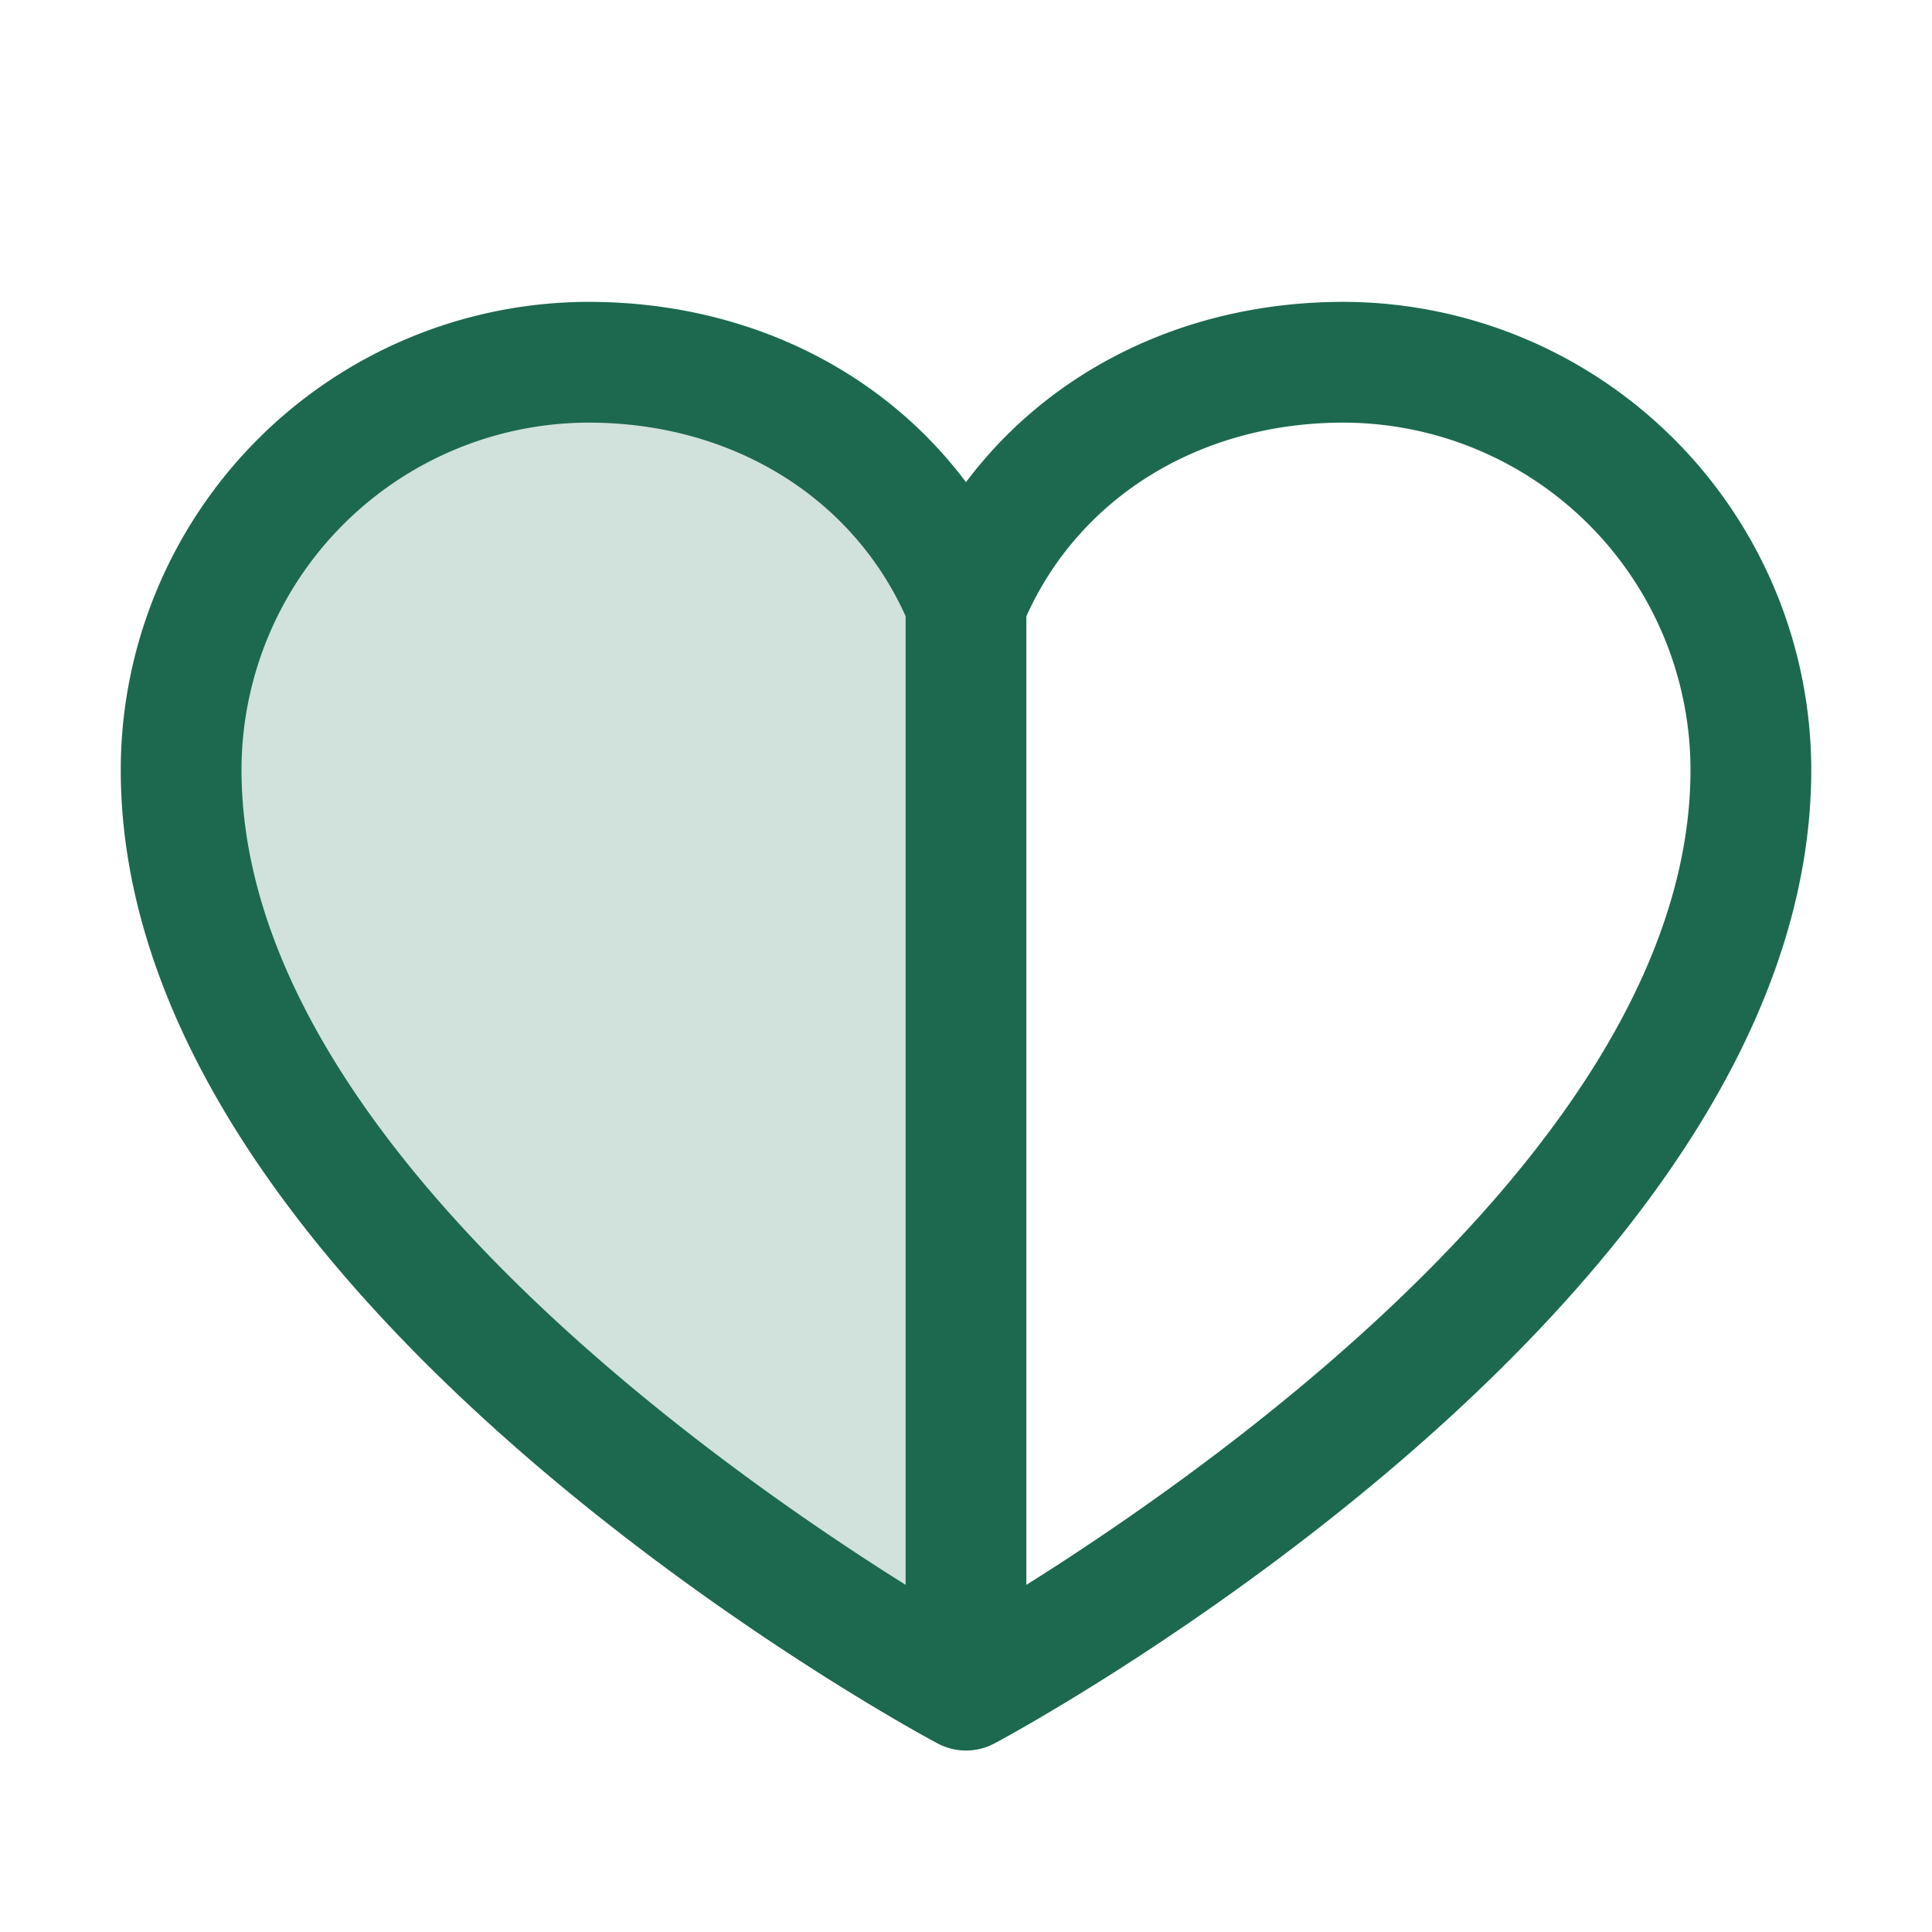 <svg xmlns="http://www.w3.org/2000/svg" viewBox="0 0 256 256" fill="#1C694F"><path d="M128,80V224S24,168,24,102A54,54,0,0,1,78,48C100.59,48,119.94,60.31,128,80Z" opacity="0.2"/><path d="M178,40c-20.65,0-38.73,8.88-50,23.89C116.73,48.88,98.65,40,78,40a62.07,62.07,0,0,0-62,62c0,70,103.79,126.67,108.21,129a8,8,0,0,0,7.58,0C136.21,228.67,240,172,240,102A62.07,62.07,0,0,0,178,40ZM32,102A46.06,46.06,0,0,1,78,56c18.91,0,34.86,9.79,42,25.65V210C93.59,193.44,32,149.78,32,102ZM136,210V81.65C143.14,65.79,159.09,56,178,56a46.06,46.06,0,0,1,46,46C224,149.71,162.42,193.41,136,210Z"/></svg>